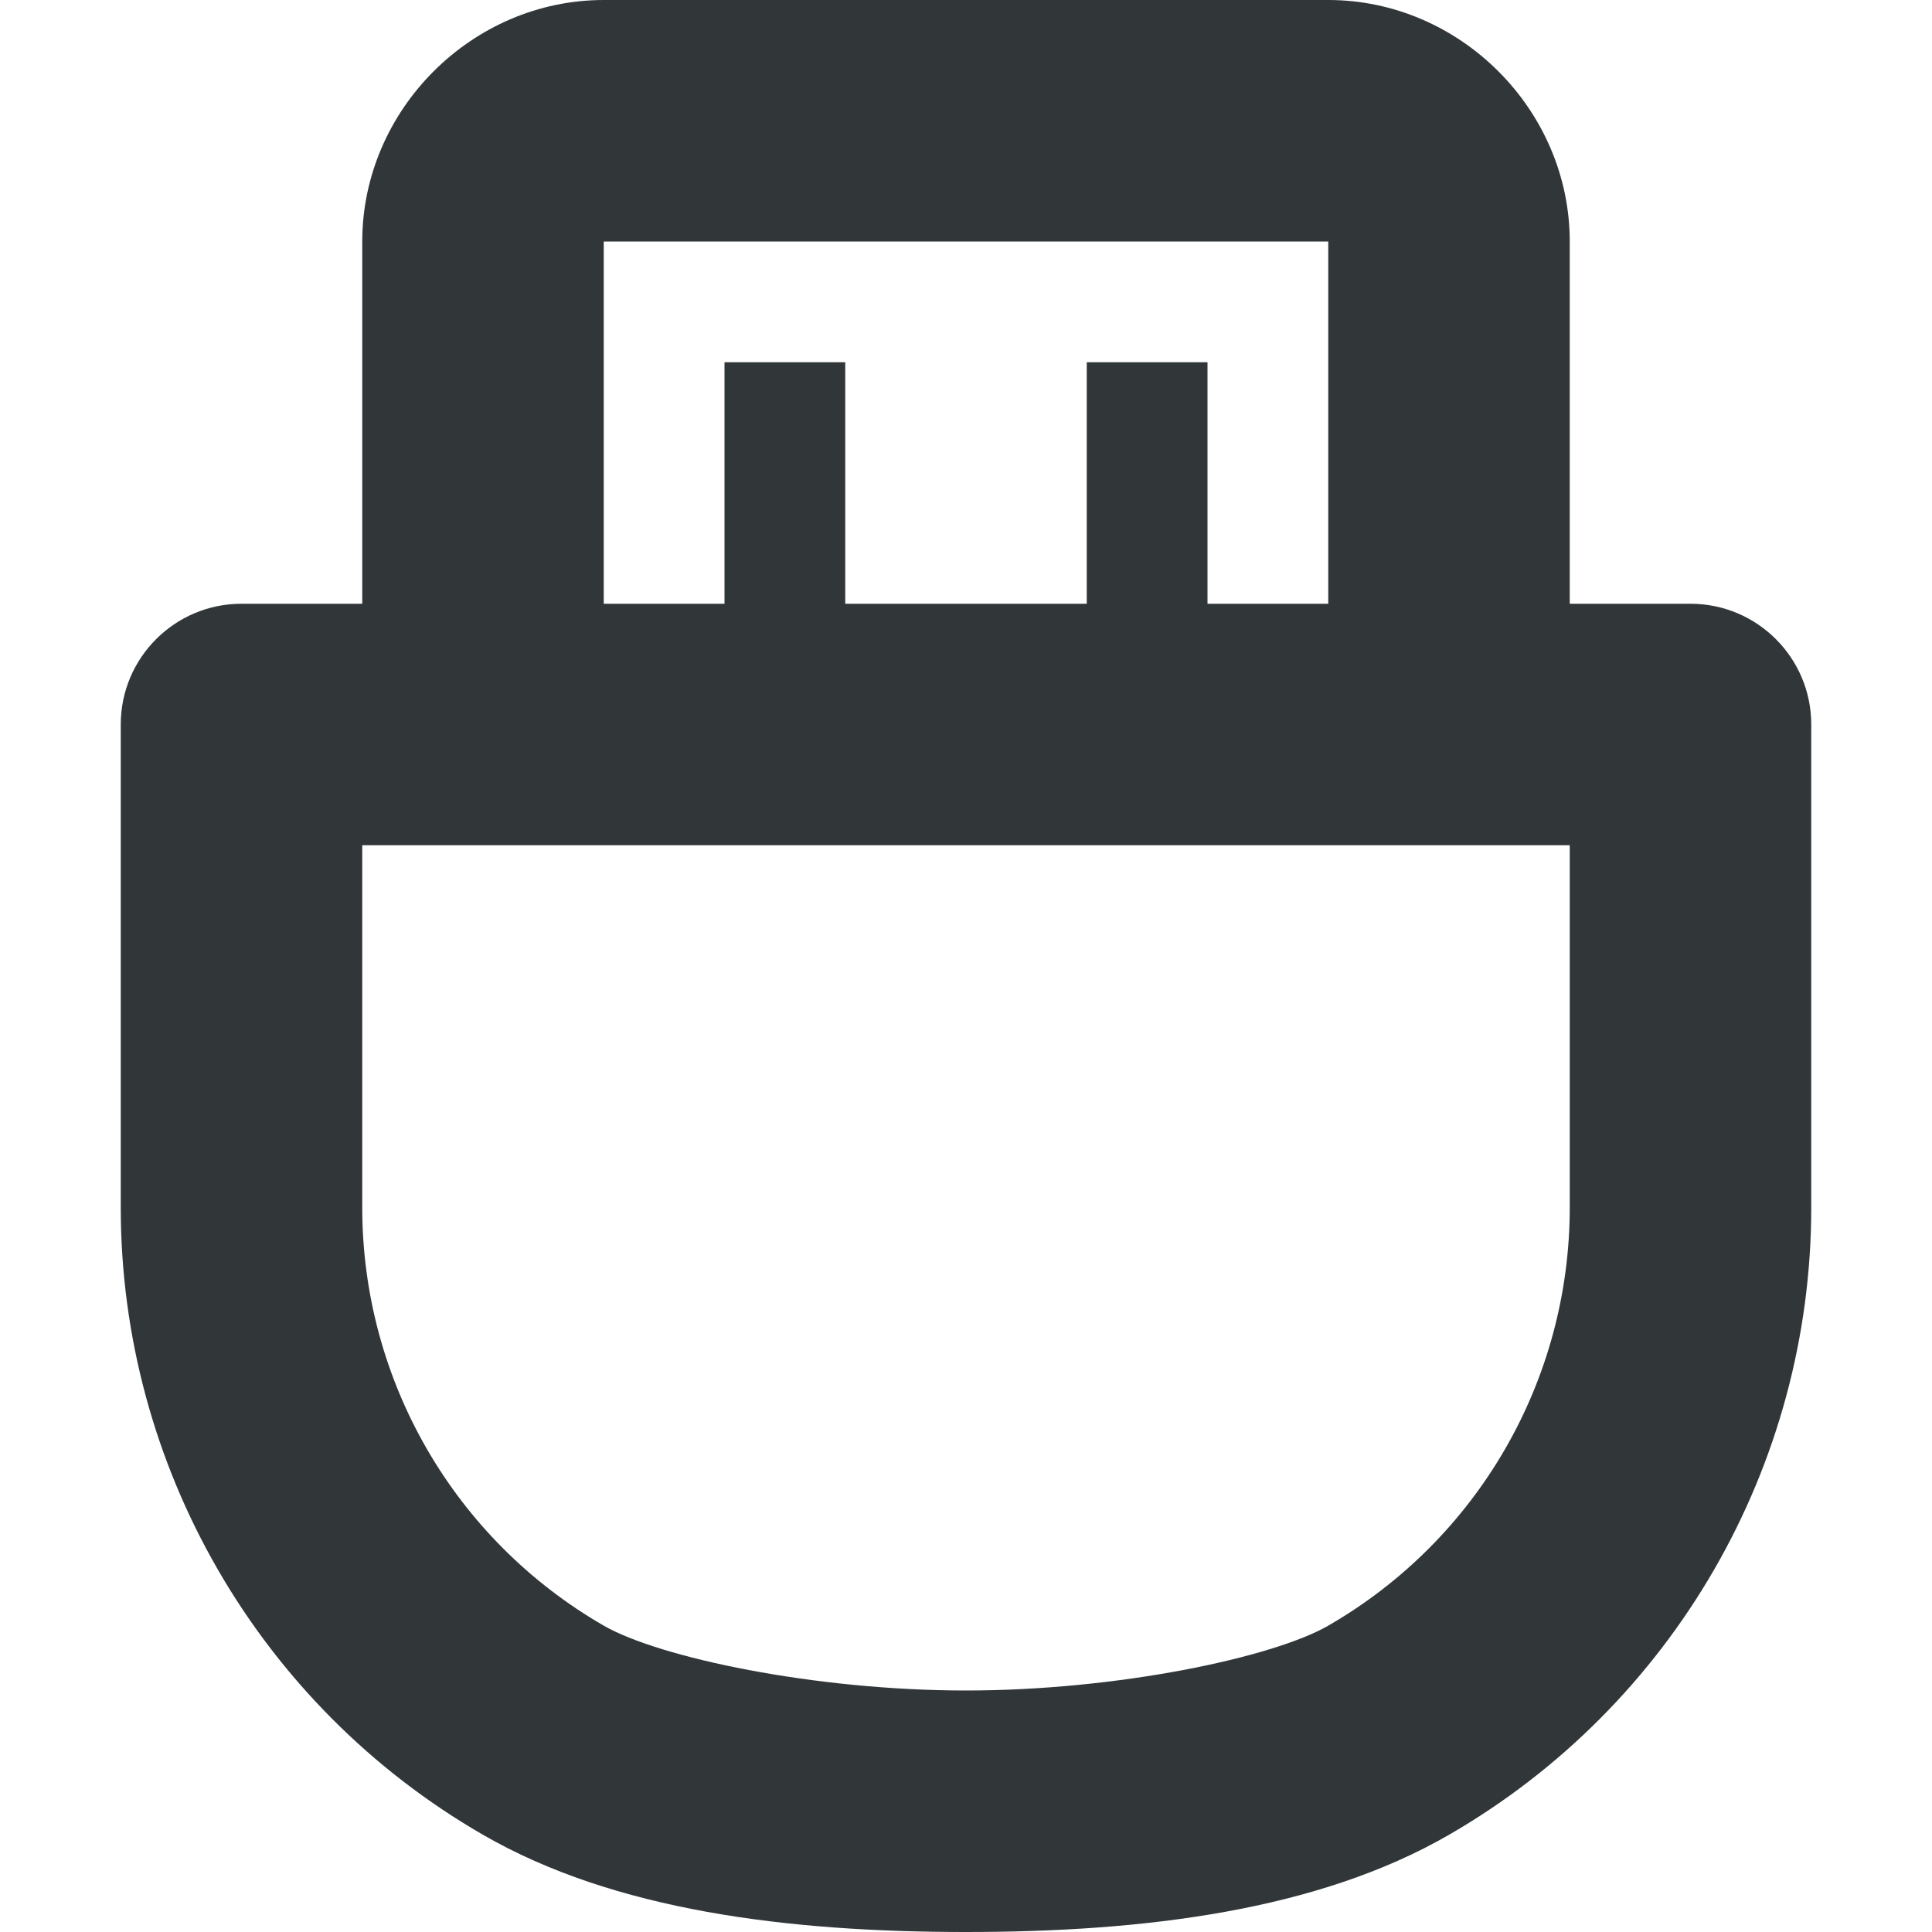 <?xml version="1.0" encoding="UTF-8" standalone="no"?>
<svg
   height="16px"
   viewBox="0 0 16 16"
   width="16px"
   version="1.1"
   id="svg2"
   xmlns="http://www.w3.org/2000/svg"
   xmlns:svg="http://www.w3.org/2000/svg">
  <defs
     id="defs2" />
  <g
     id="g245"
     transform="translate(-1533,-381)">
    <path
       id="rect242"
       style="baseline-shift:baseline;display:inline;overflow:visible;opacity:0.99;vector-effect:none;fill:#2e3436;fill-opacity:0.992;stroke-linecap:round;stroke-linejoin:round;stroke-miterlimit:2;enable-background:accumulate;stop-color:#000000;stop-opacity:1"
       d="m 1544,381 c 1.091,0 2,0.909 2,2 v 3 h 1 c 0.552,5e-5 1,0.448 1,1 v 4 c 0,2.142 -1.145,4.124 -3,5.195 -1.089,0.629 -2.527,0.805 -4,0.805 -1.472,0 -2.911,-0.176 -4,-0.805 -1.855,-1.071 -3,-3.053 -3,-5.195 v -4 c 0,-0.552 0.448,-1 1,-1 h 1 v -3 c 0,-1.091 0.909,-2 2,-2 z m 0,2 h -6 v 3 h 1 v -2 h 1 v 2 h 2 v -2 h 1 v 2 h 1 z m 2,5 h -10 v 3 c 0,1.431 0.761,2.748 2,3.463 0.458,0.264 1.746,0.537 3,0.537 1.254,0 2.542,-0.273 3,-0.537 1.239,-0.715 2,-2.032 2,-3.463 z" />
  </g>
</svg>
